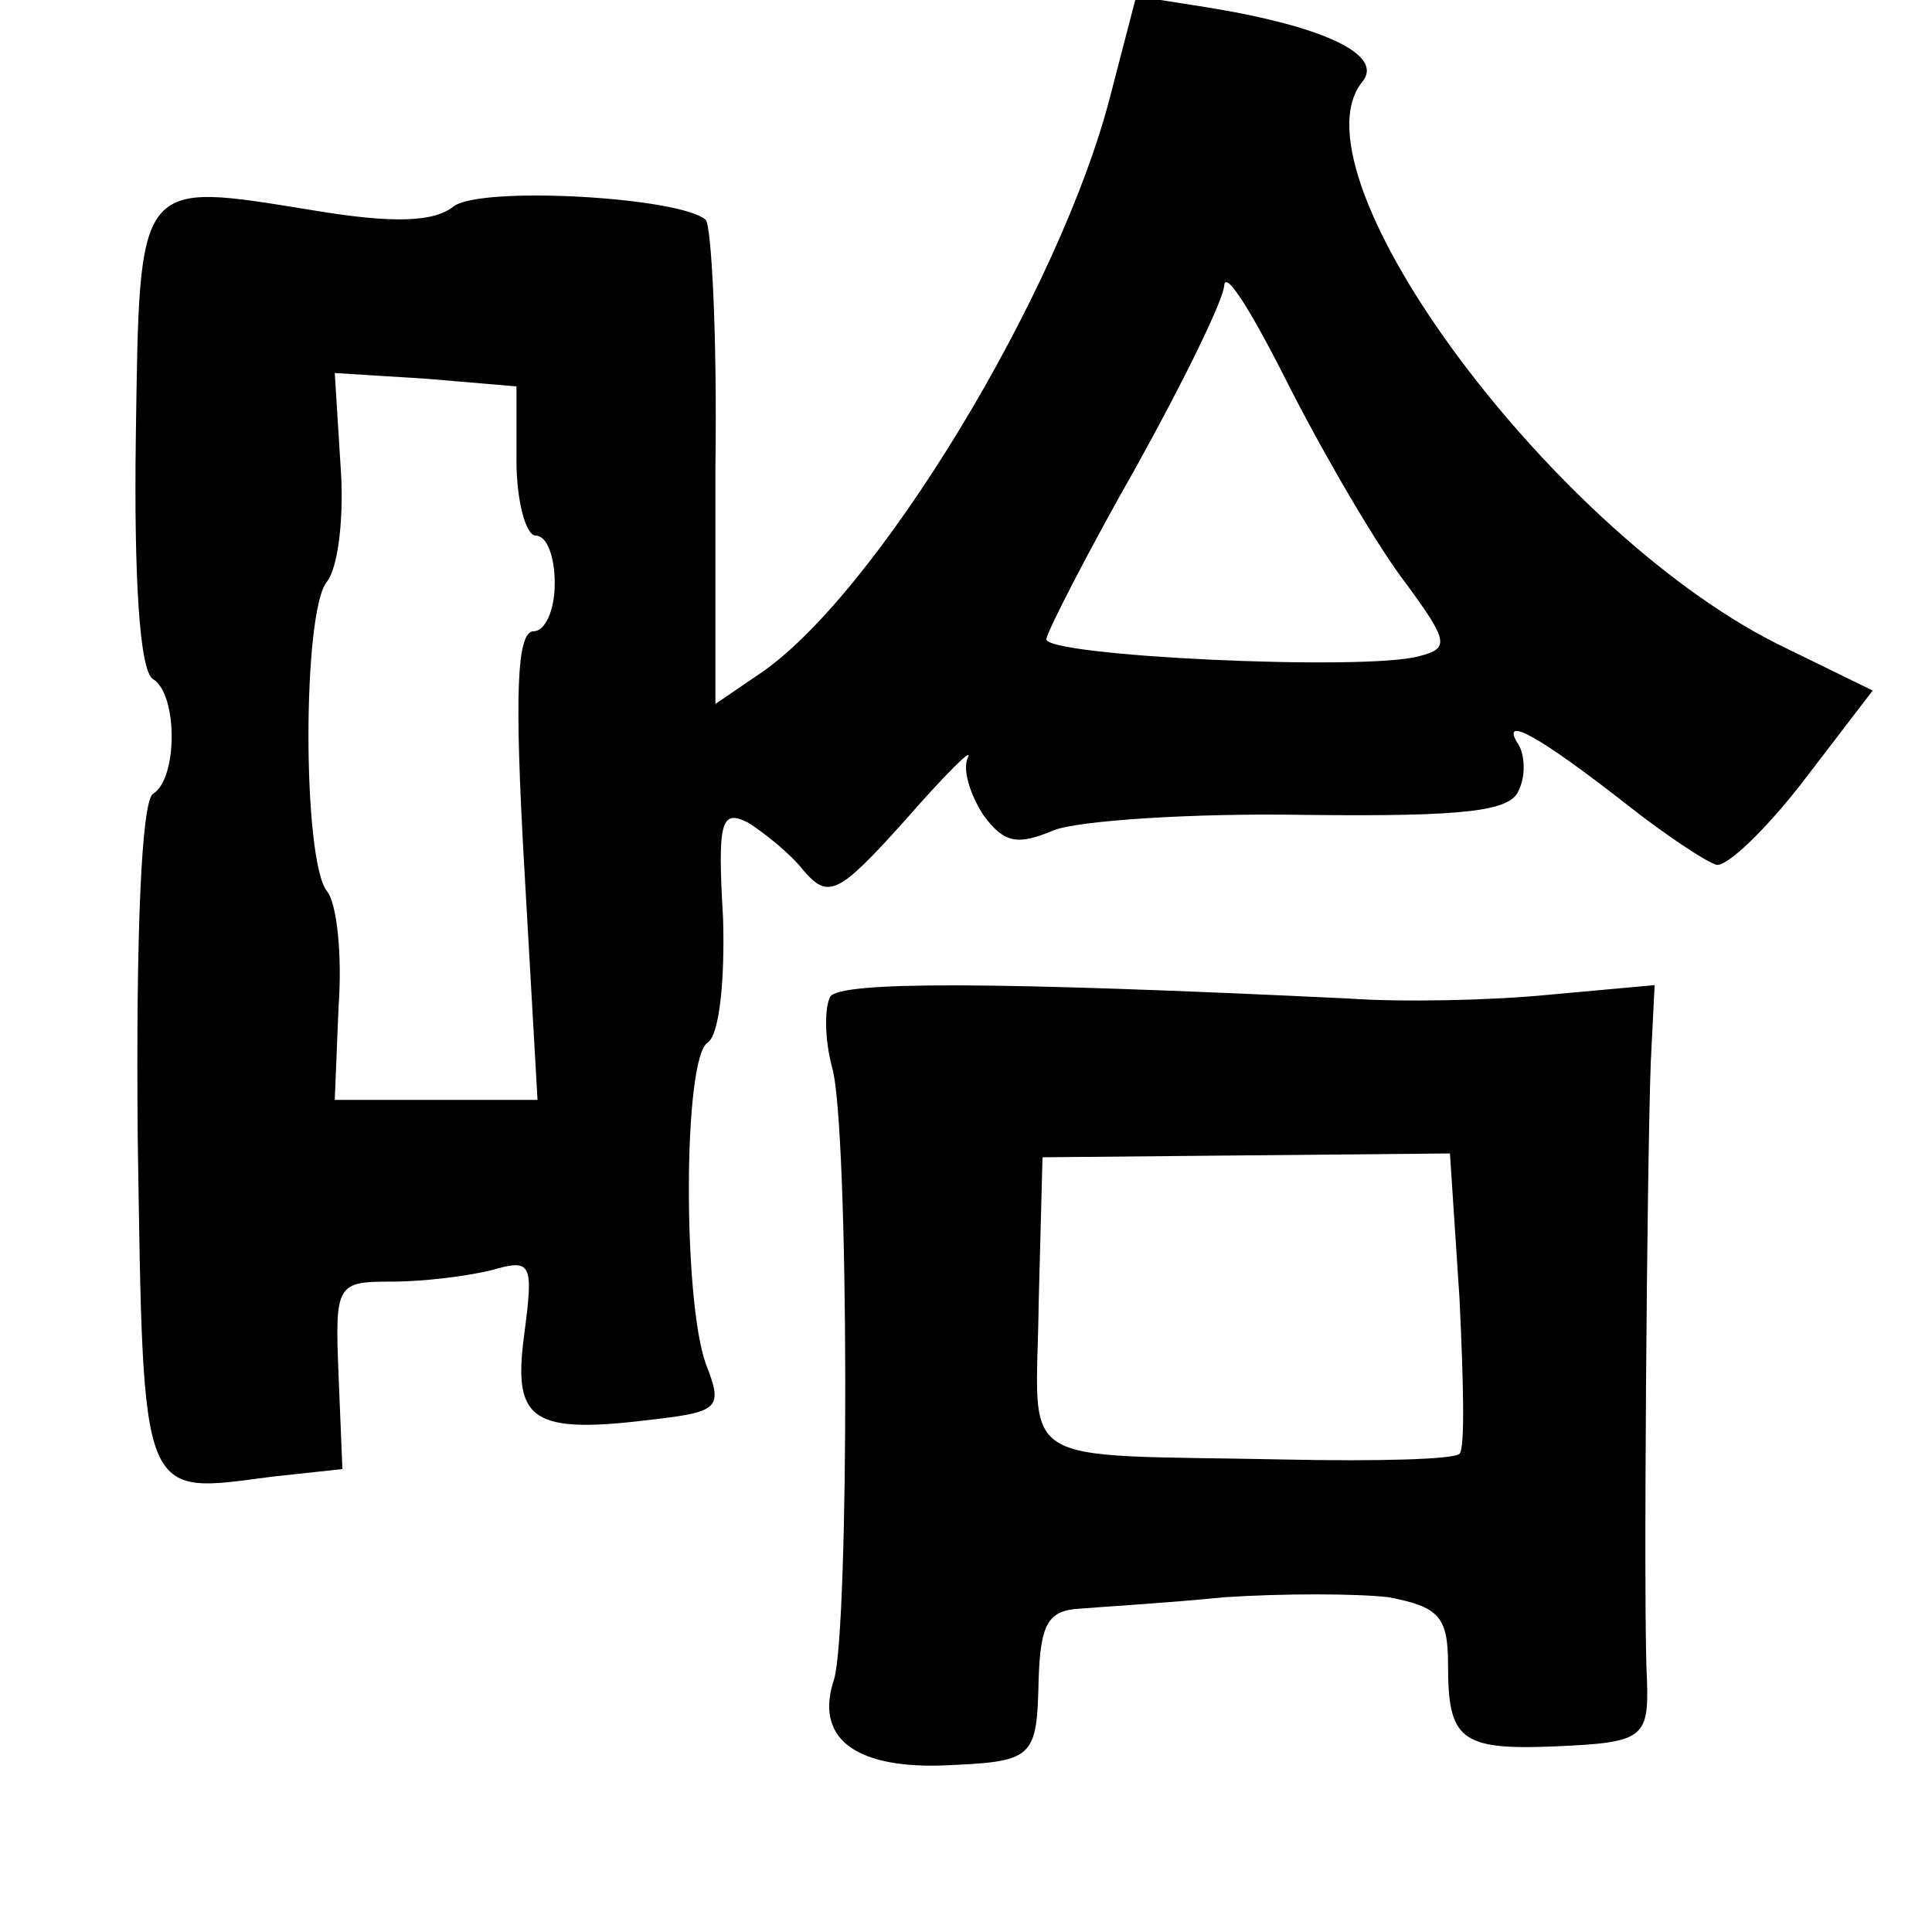 <?xml version="1.0" standalone="no"?>
<!DOCTYPE svg PUBLIC "-//W3C//DTD SVG 20010904//EN"
 "http://www.w3.org/TR/2001/REC-SVG-20010904/DTD/svg10.dtd">
<svg version="1.0" xmlns="http://www.w3.org/2000/svg"
 width="101pt" height="101pt" viewBox="0 0 101 101"
 preserveAspectRatio="xMidYMid meet">
<g transform="translate(0,101) scale(0.1,-0.1)"
fill="#000000" stroke="none">
<path d="M581 962 c-26 -104 -124 -265 -185 -305 l-22 -15 0 123 c1 68 -2 126
-5 130 -13 12 -118 18 -132 7 -10 -8 -31 -9 -73 -2 -93 15 -91 18 -93 -119 -1
-73 2 -122 9 -126 13 -8 13 -52 0 -60 -6 -4 -9 -72 -8 -180 3 -192 1 -186 70
-177 l37 4 -2 49 c-2 48 -1 49 28 49 17 0 40 3 52 6 21 6 22 4 17 -34 -6 -45
4 -52 68 -44 34 4 36 6 27 29 -12 33 -12 160 1 168 6 4 9 32 8 65 -3 51 -1 57
13 50 8 -5 22 -16 29 -25 13 -15 18 -13 53 26 21 24 36 39 33 33 -3 -6 1 -19
8 -30 11 -15 18 -16 37 -8 13 5 72 9 131 8 85 -1 108 2 112 13 4 8 3 20 -1 25
-8 14 12 3 58 -33 19 -15 40 -29 46 -31 5 -2 26 18 46 44 l36 47 -45 22 c-120
57 -261 247 -222 296 12 14 -19 29 -80 39 l-38 6 -13 -50z m154 -257 c22 -30
23 -34 7 -38 -28 -8 -197 0 -195 9 1 5 22 46 47 90 25 45 46 88 46 95 1 8 16
-17 35 -55 19 -37 46 -83 60 -101z m-465 64 c0 -21 5 -39 10 -39 6 0 10 -11
10 -25 0 -14 -5 -25 -11 -25 -9 0 -10 -34 -5 -122 l7 -123 -53 0 -53 0 2 49
c2 27 -1 54 -6 60 -13 16 -13 147 0 162 6 8 9 35 7 61 l-3 48 48 -3 47 -4 0
-39z"/>
<path d="M434 489 c-3 -6 -3 -22 1 -37 9 -31 9 -294 1 -320 -10 -30 10 -46 55
-45 50 2 51 3 52 46 1 28 5 35 21 36 12 1 46 3 76 6 30 2 69 2 86 0 26 -5 31
-10 31 -35 0 -39 6 -45 55 -43 47 2 50 4 49 35 -2 30 0 271 2 323 l2 40 -55
-5 c-30 -3 -77 -4 -105 -2 -188 9 -265 9 -271 1z m329 -158 c2 -42 3 -78 0
-81 -3 -3 -44 -4 -91 -3 -145 3 -130 -6 -129 82 l2 76 106 1 107 1 5 -76z"/>
</g>
</svg>
